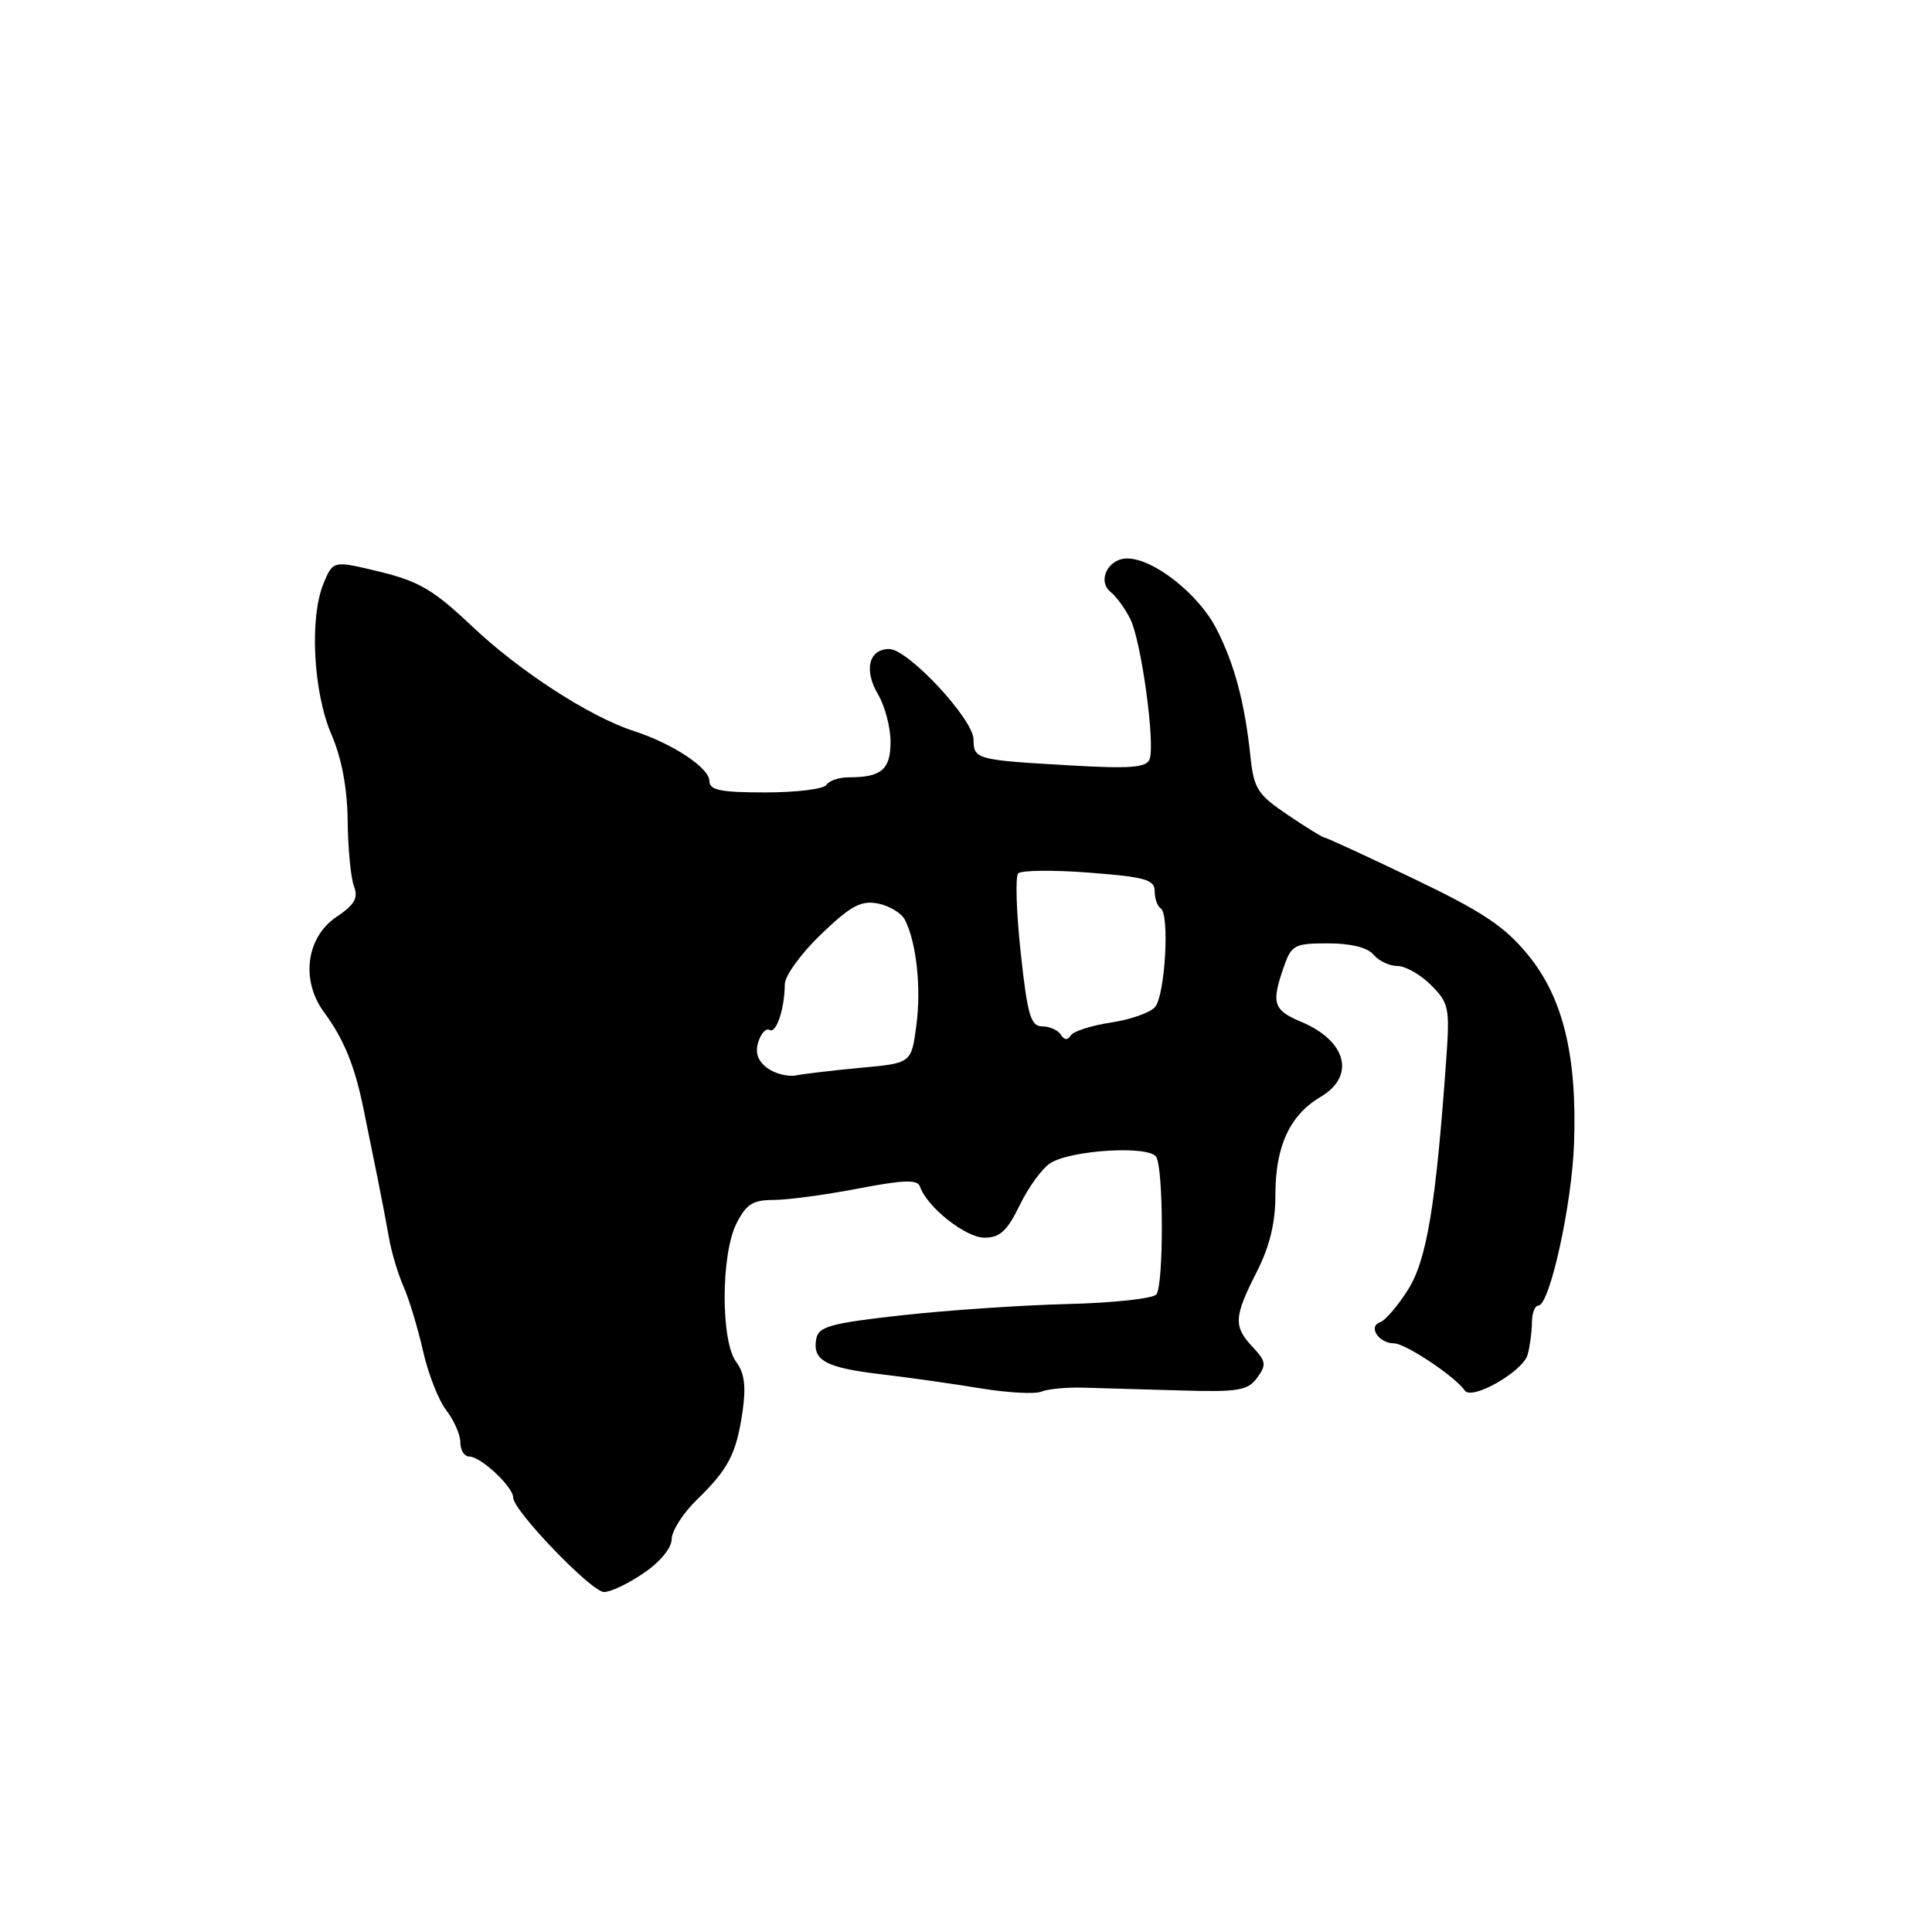 <?xml version="1.0" encoding="UTF-8" standalone="no"?>
<!DOCTYPE svg PUBLIC "-//W3C//DTD SVG 1.1//EN" "http://www.w3.org/Graphics/SVG/1.1/DTD/svg11.dtd" >
<svg xmlns="http://www.w3.org/2000/svg" xmlns:xlink="http://www.w3.org/1999/xlink" version="1.1" viewBox="0 0 256 256">
 <g >
 <path fill="currentColor"
d=" M 85.27 208.46 C 87.47 206.97 89.00 205.11 89.00 203.95 C 89.00 202.86 90.50 200.51 92.33 198.73 C 96.54 194.65 97.58 192.62 98.40 186.98 C 98.87 183.70 98.64 181.91 97.56 180.48 C 95.50 177.76 95.51 166.29 97.57 162.15 C 98.87 159.56 99.74 159.00 102.49 159.00 C 104.32 159.00 109.35 158.33 113.66 157.50 C 119.81 156.32 121.59 156.27 121.91 157.24 C 122.81 159.92 127.95 164.00 130.44 164.00 C 132.50 164.00 133.45 163.12 135.13 159.67 C 136.29 157.28 138.12 154.78 139.19 154.11 C 141.99 152.37 152.23 151.76 153.20 153.29 C 154.18 154.83 154.21 170.17 153.23 171.51 C 152.83 172.06 147.55 172.64 141.50 172.79 C 135.45 172.94 125.56 173.61 119.51 174.28 C 110.15 175.32 108.47 175.77 108.17 177.36 C 107.61 180.25 109.35 181.22 116.69 182.09 C 120.44 182.53 126.42 183.38 129.98 183.97 C 133.55 184.55 137.15 184.75 137.98 184.40 C 138.82 184.05 141.30 183.81 143.50 183.87 C 145.70 183.93 151.47 184.09 156.33 184.24 C 164.09 184.47 165.33 184.26 166.58 182.56 C 167.83 180.85 167.76 180.38 166.00 178.50 C 163.42 175.76 163.48 174.53 166.50 168.58 C 168.25 165.15 169.00 162.04 169.00 158.28 C 169.00 151.87 170.90 147.76 174.99 145.34 C 179.65 142.59 178.44 137.92 172.42 135.40 C 168.72 133.85 168.43 132.95 170.10 128.15 C 171.12 125.21 171.51 125.00 175.98 125.00 C 179.00 125.00 181.21 125.55 182.00 126.50 C 182.68 127.32 184.11 128.00 185.17 128.00 C 186.23 128.00 188.23 129.14 189.62 130.53 C 191.98 132.89 192.12 133.55 191.64 140.28 C 190.27 159.64 189.06 166.95 186.57 170.89 C 185.21 173.04 183.55 174.98 182.87 175.21 C 181.22 175.76 182.70 178.00 184.71 178.00 C 186.22 178.00 192.81 182.39 194.10 184.26 C 195.03 185.60 201.80 181.73 202.42 179.50 C 202.72 178.40 202.98 176.49 202.99 175.25 C 202.99 174.01 203.37 173.00 203.83 173.00 C 205.34 173.00 208.29 159.65 208.57 151.50 C 208.98 139.85 207.11 132.19 202.46 126.52 C 199.37 122.75 196.48 120.82 187.31 116.43 C 181.07 113.44 175.78 111.00 175.54 111.00 C 175.30 111.00 173.10 109.65 170.65 107.99 C 166.63 105.28 166.14 104.52 165.69 100.24 C 164.94 93.10 163.57 87.96 161.16 83.28 C 158.81 78.71 152.83 74.00 149.37 74.00 C 146.80 74.00 145.34 77.01 147.20 78.47 C 147.91 79.04 149.07 80.62 149.76 82.00 C 151.22 84.89 153.10 98.58 152.32 100.62 C 151.89 101.72 149.73 101.88 141.64 101.41 C 129.39 100.71 129.00 100.61 129.00 97.99 C 129.00 95.32 120.32 86.00 117.83 86.00 C 115.12 86.00 114.43 88.77 116.35 92.02 C 117.26 93.55 118.00 96.38 118.00 98.30 C 118.00 101.97 116.79 103.00 112.48 103.00 C 111.18 103.00 109.84 103.45 109.50 104.00 C 109.16 104.55 105.53 105.00 101.44 105.00 C 95.46 105.00 94.00 104.70 94.00 103.49 C 94.00 101.75 89.13 98.53 84.00 96.87 C 78.15 94.98 68.83 88.94 62.50 82.94 C 57.46 78.17 55.51 77.02 50.32 75.76 C 44.14 74.26 44.14 74.26 42.87 77.31 C 40.99 81.86 41.50 91.71 43.92 97.33 C 45.29 100.52 46.02 104.43 46.07 108.83 C 46.11 112.50 46.49 116.38 46.91 117.46 C 47.50 118.99 46.99 119.88 44.59 121.49 C 40.56 124.20 39.82 129.91 42.95 134.15 C 45.57 137.69 47.02 141.26 48.18 147.00 C 48.68 149.47 49.50 153.53 50.01 156.00 C 50.51 158.47 51.20 162.07 51.54 164.00 C 51.87 165.93 52.75 168.85 53.48 170.50 C 54.21 172.15 55.36 175.97 56.05 179.00 C 56.73 182.03 58.12 185.57 59.14 186.88 C 60.16 188.20 61.00 190.11 61.00 191.13 C 61.00 192.16 61.53 193.00 62.19 193.00 C 63.71 193.00 68.00 197.01 68.00 198.44 C 68.00 200.15 78.32 210.89 80.02 210.95 C 80.85 210.98 83.22 209.86 85.27 208.46 Z  M 101.66 141.51 C 100.40 140.58 100.03 139.48 100.48 138.06 C 100.85 136.91 101.51 136.20 101.96 136.47 C 102.85 137.02 103.96 133.70 103.99 130.44 C 103.99 129.31 106.14 126.34 108.80 123.79 C 112.73 120.02 114.08 119.29 116.33 119.72 C 117.83 120.01 119.44 120.98 119.90 121.87 C 121.43 124.85 122.09 130.87 121.42 135.90 C 120.76 140.87 120.76 140.87 114.13 141.48 C 110.48 141.82 106.60 142.28 105.50 142.49 C 104.40 142.71 102.67 142.27 101.66 141.51 Z  M 140.57 137.11 C 140.19 136.50 139.08 136.00 138.10 136.00 C 136.58 136.00 136.15 134.54 135.25 126.25 C 134.67 120.89 134.52 116.15 134.92 115.73 C 135.31 115.31 139.55 115.26 144.32 115.63 C 151.75 116.20 153.00 116.55 153.00 118.09 C 153.00 119.07 153.37 120.11 153.81 120.38 C 155.00 121.12 154.38 131.84 153.06 133.43 C 152.44 134.17 149.81 135.10 147.22 135.49 C 144.62 135.88 142.22 136.65 141.88 137.20 C 141.47 137.86 141.01 137.83 140.57 137.11 Z "/>
</g>
</svg>